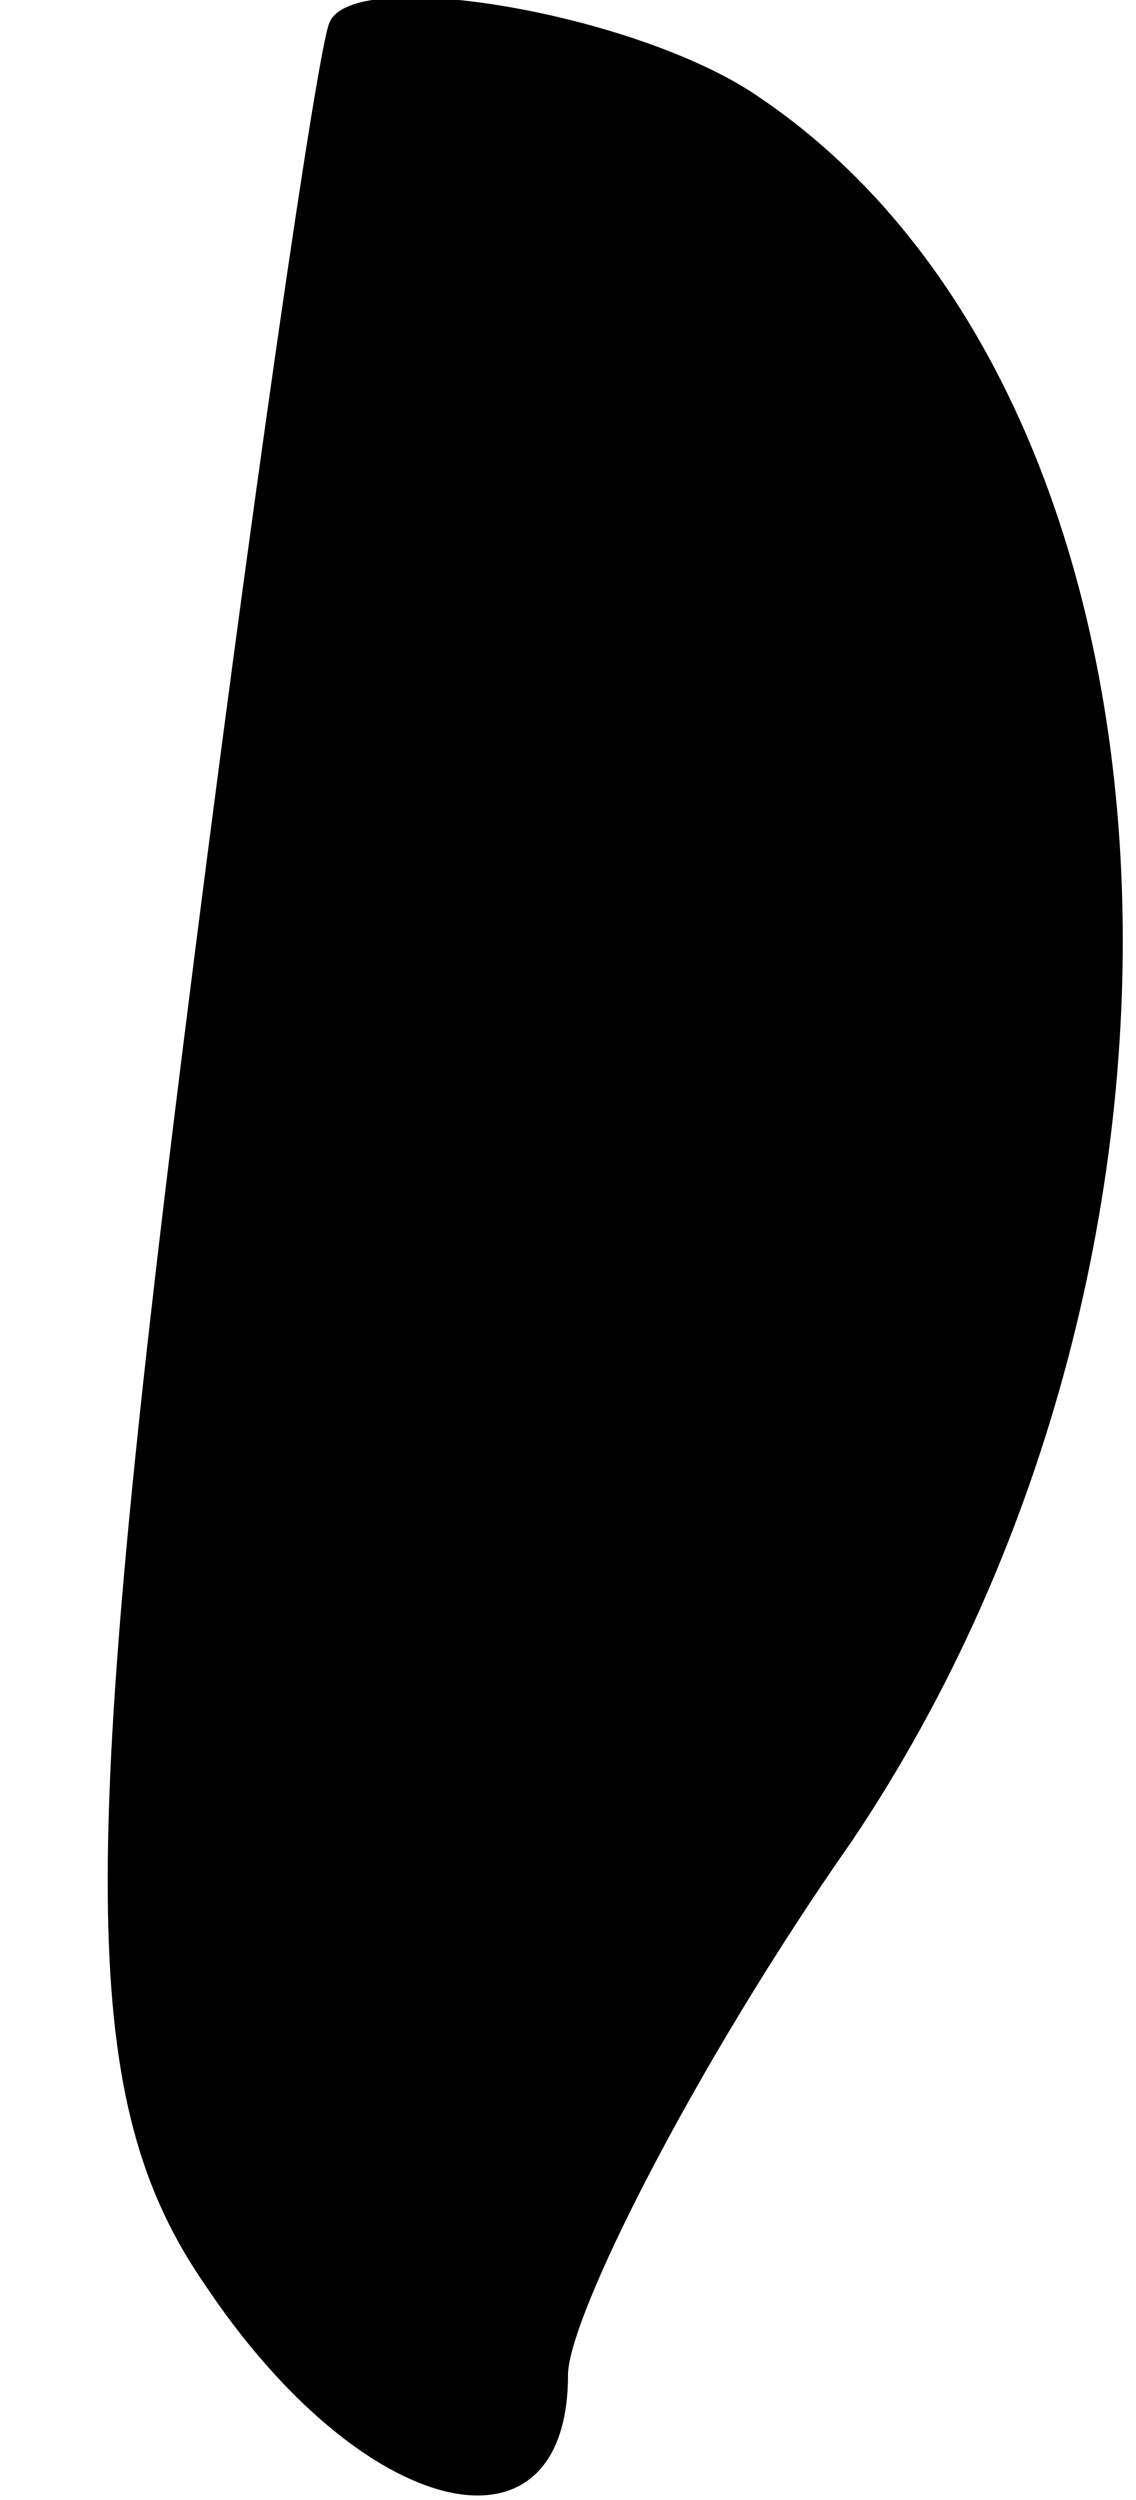 <?xml version="1.0" standalone="no"?>
<!DOCTYPE svg PUBLIC "-//W3C//DTD SVG 20010904//EN"
 "http://www.w3.org/TR/2001/REC-SVG-20010904/DTD/svg10.dtd">
<svg version="1.0" xmlns="http://www.w3.org/2000/svg"
 width="10pt" height="22pt" viewBox="0 0 10 22"
 preserveAspectRatio="xMidYMid meet">
<g transform="translate(0,22) scale(0.1,-0.1)"
fill="#000000" stroke="none">
<path fill="#000000" stroke="none" d="M29 218 c-1 -2 -7 -43 -13 -91 -9 -72
-9 -92 2 -108 14 -21 32 -25 32 -8 0 5 11 27 25 47 35 52 31 128 -9 154 -11 7
-35 11 -37 6z"/>
</g>
</svg>

